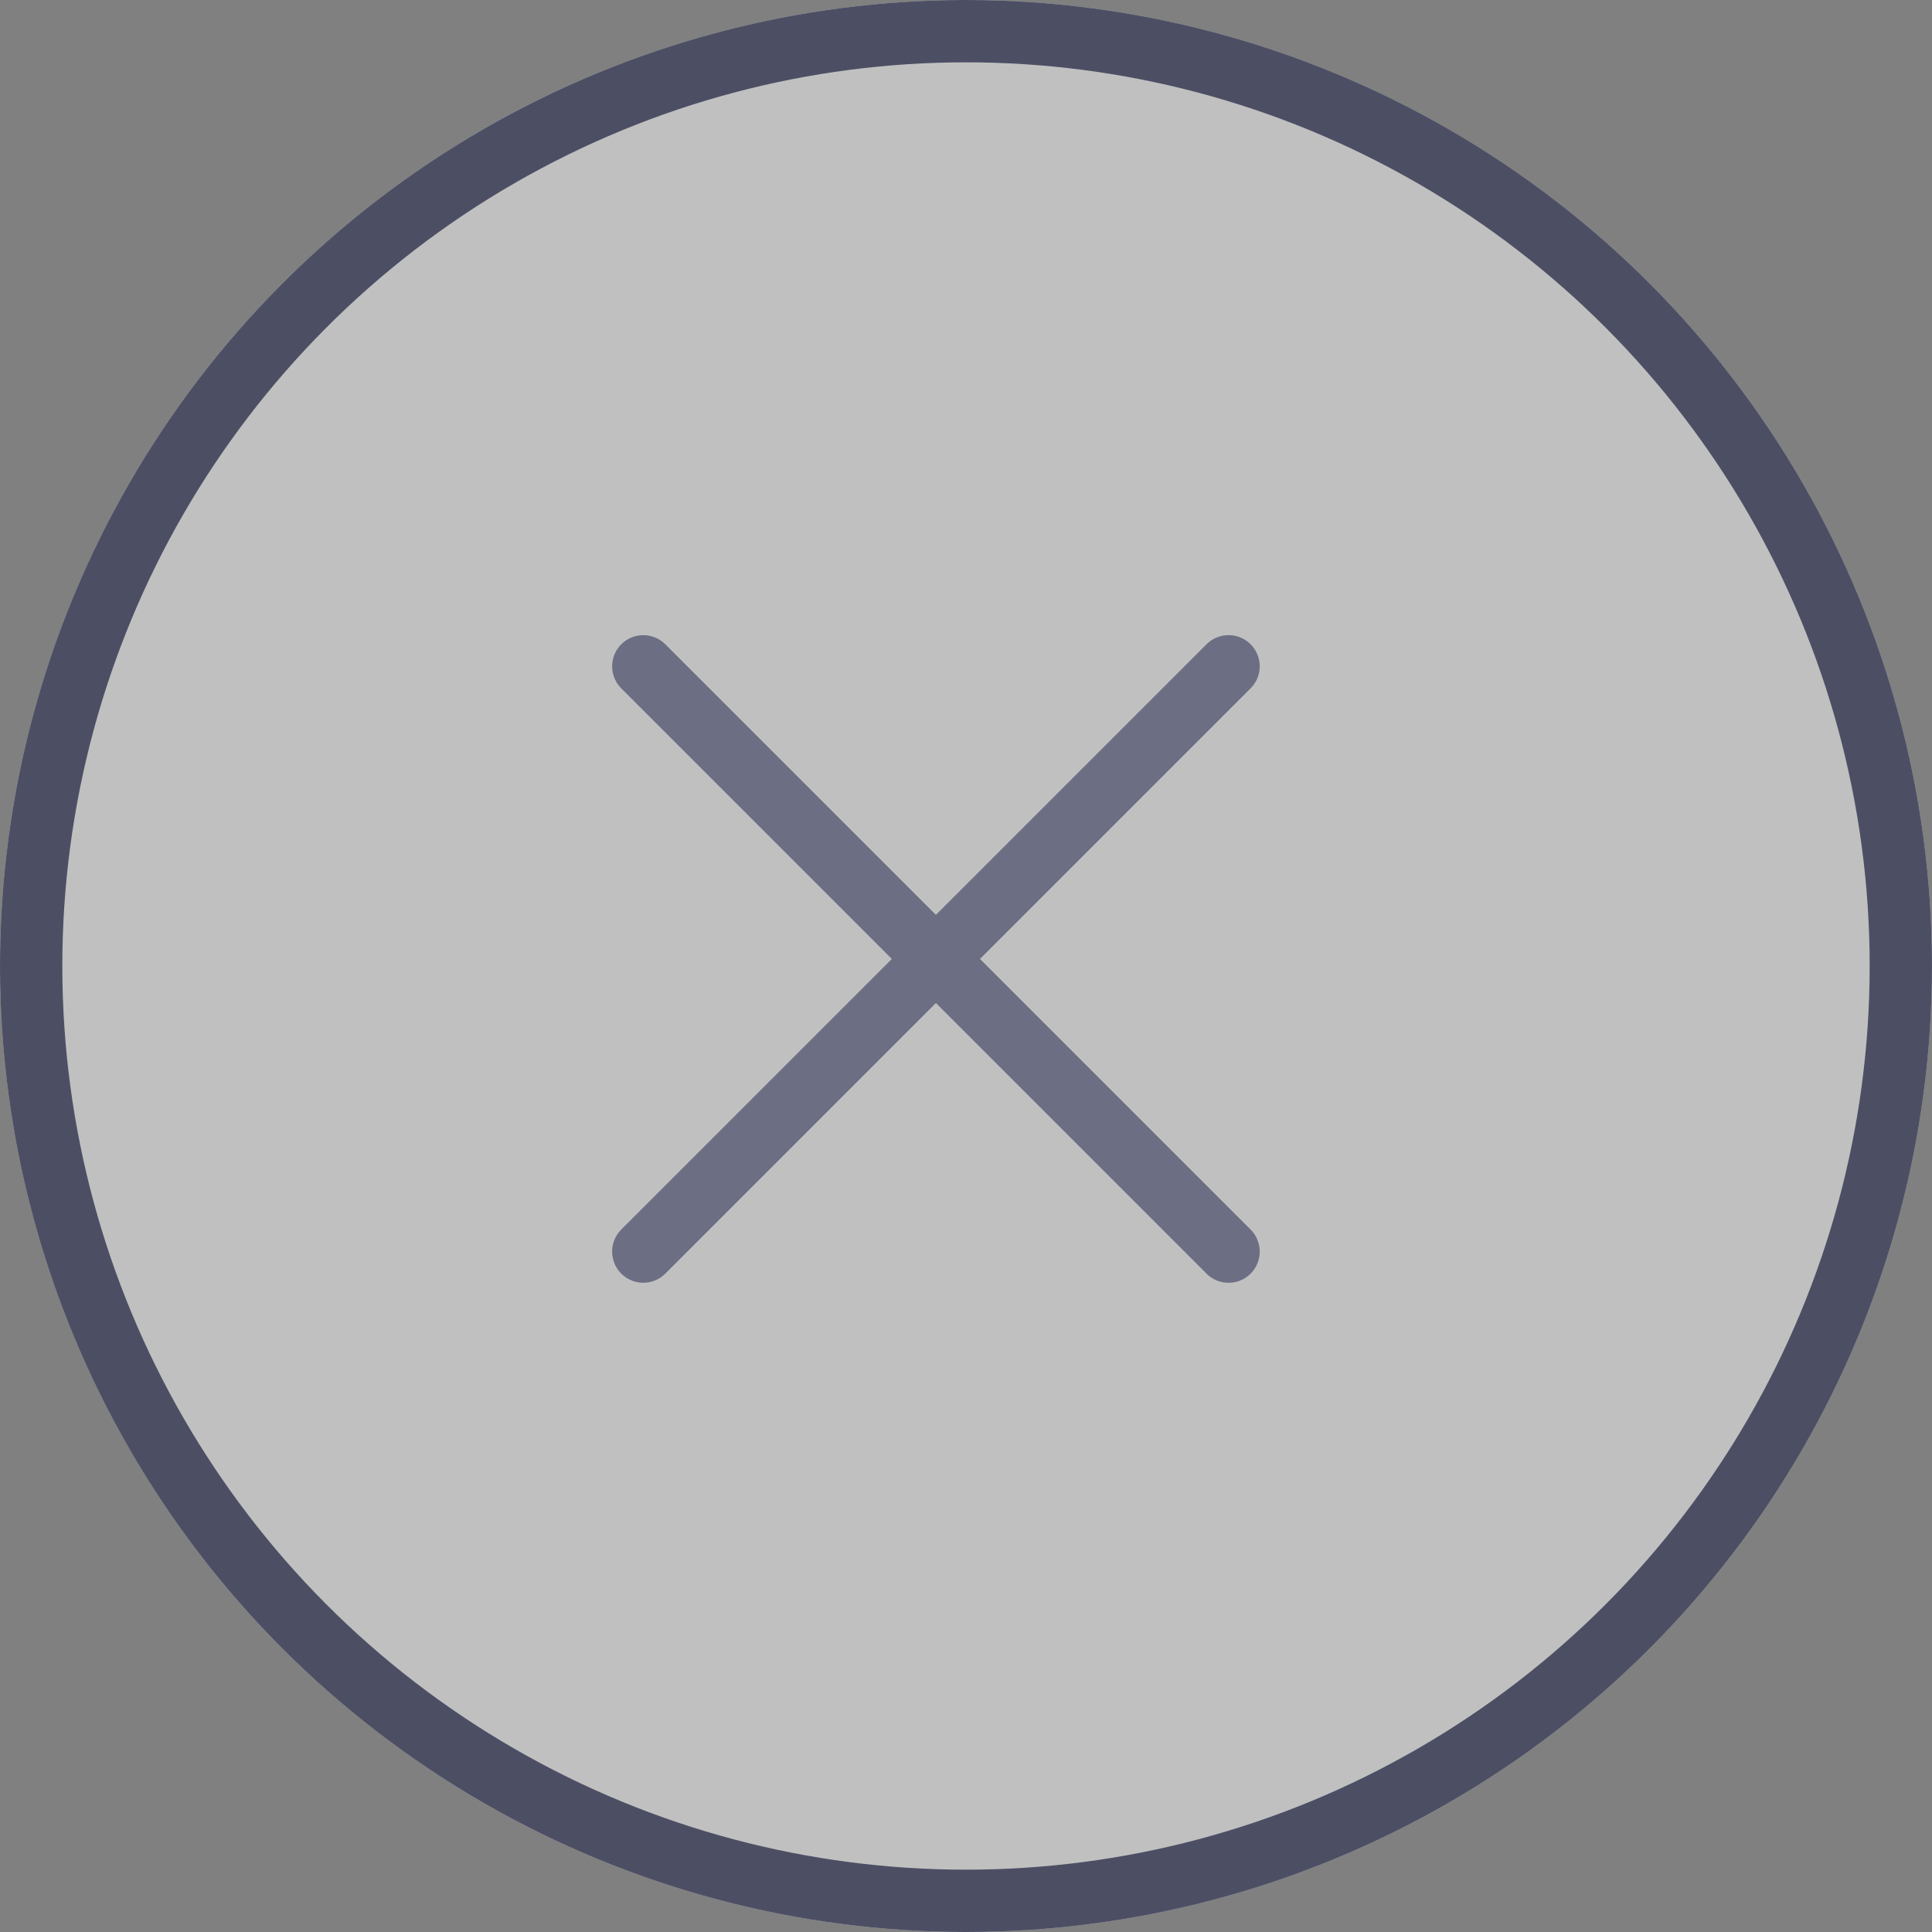 <svg xmlns="http://www.w3.org/2000/svg" width="31" height="31" viewBox="0 0 31 31">
  <rect x="0" y="0" width="31" height="31" fill="#808080" stroke="none"/>
  <g id="close" transform="translate(0 0)">
    <g id="Ellipse_1807" data-name="Ellipse 1807" transform="translate(0 0)" fill="#fff" stroke="#171e48" stroke-width="1" opacity="0.5">
      <circle cx="15.5" cy="15.5" r="15.5" stroke="none"/>
      <circle cx="15.5" cy="15.5" r="15" fill="none"/>
    </g>
    <g id="Group_45833" data-name="Group 45833" transform="translate(24.409 15.387) rotate(135)" opacity="0.5">
      <path id="Path_50850" data-name="Path 50850" d="M0,0V13.281" transform="translate(6.641 0)" fill="none" stroke="#171e48" stroke-linecap="round" stroke-linejoin="round" stroke-width="1"/>
      <path id="Path_50851" data-name="Path 50851" d="M0,0H13.281" transform="translate(0 6.641)" fill="none" stroke="#171e48" stroke-linecap="round" stroke-linejoin="round" stroke-width="1"/>
    </g>
  </g>
</svg>
